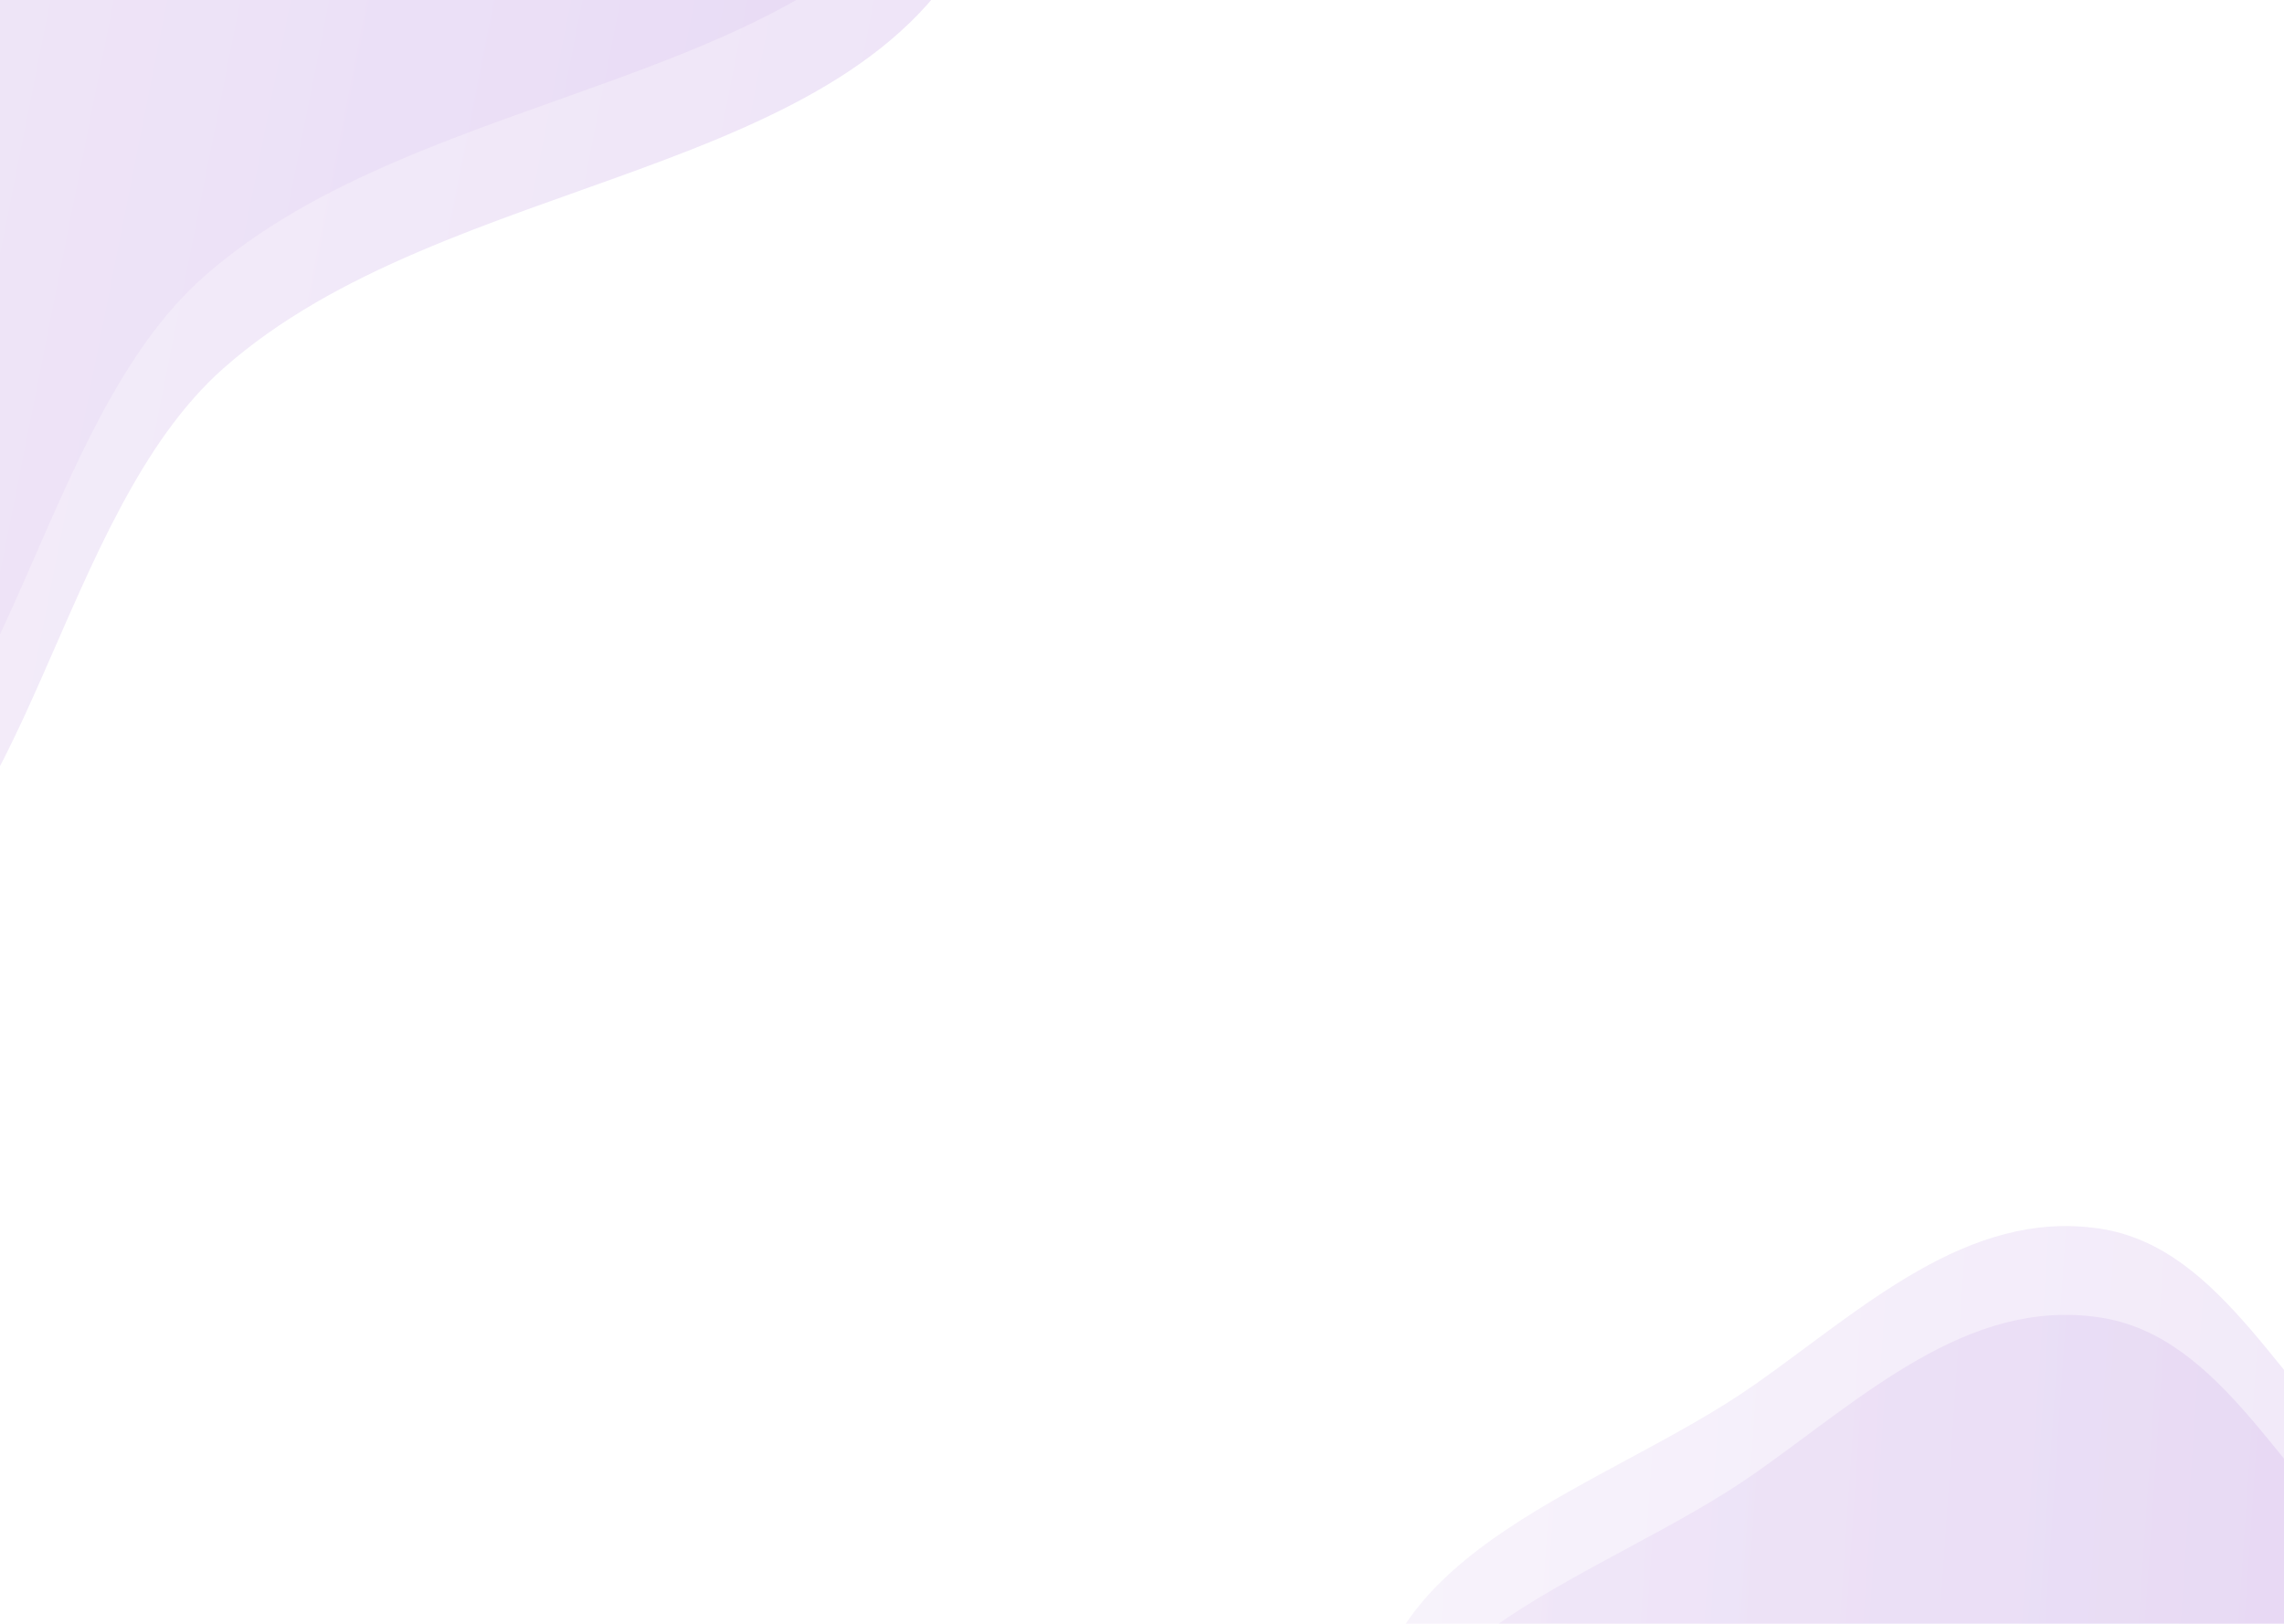 <svg width="100%" height="100%" viewBox="0 0 1440 1024" preserveAspectRatio="none" fill="none"
  xmlns="http://www.w3.org/2000/svg">
  <g clip-path="url(#clip0_15980_2464)">
    <g opacity="0.2" filter="url(#filter0_d_15980_2464)">
      <path fill-rule="evenodd" clip-rule="evenodd"
        d="M-345.483 515.95C-447.991 460.38 -636.032 461.342 -593.301 298.472C-550.623 135.805 -334.642 3.308 -178.594 -120.146C-67.838 -207.768 38.948 -244.815 152.352 -291.437C295.318 -350.212 463.893 -470.136 557.161 -422.623C659.313 -370.584 700.174 -219.051 620.366 -53.019C544.693 104.411 286.397 97.765 145.833 222.301C41.331 314.888 23.513 530.198 -86.471 573.226C-203.199 618.893 -270.42 556.642 -345.483 515.95Z"
        fill="url(#paint0_linear_15980_2464)" />
    </g>
    <g opacity="0.1" filter="url(#filter1_d_15980_2464)">
      <path fill-rule="evenodd" clip-rule="evenodd"
        d="M-358.006 458.294C-460.514 402.724 -648.556 403.687 -605.824 240.816C-563.147 78.15 -347.166 -54.347 -191.118 -177.802C-80.362 -265.424 26.424 -302.471 139.829 -349.093C282.794 -407.868 451.369 -527.792 544.638 -480.279C646.79 -428.24 687.65 -276.707 607.843 -110.675C532.17 46.755 273.873 40.109 133.31 164.646C28.808 257.232 10.989 472.542 -98.995 515.571C-215.723 561.237 -282.943 498.986 -358.006 458.294Z"
        fill="url(#paint1_linear_15980_2464)" />
    </g>
    <g opacity="0.2" filter="url(#filter2_d_15980_2464)">
      <path fill-rule="evenodd" clip-rule="evenodd"
        d="M1111.07 919.314C1018.15 984.496 868.83 1022.17 869.363 1143.06C869.895 1263.81 1014.42 1325.11 1113.15 1391.47C1183.23 1438.57 1260.53 1446.23 1341.13 1460.16C1442.73 1477.71 1552.15 1538.7 1636.07 1481.82C1727.98 1419.52 1791.59 1290.56 1762.22 1174.73C1734.38 1064.9 1594.74 1049.18 1508.55 978.795C1444.47 926.466 1407.4 832.548 1328.78 820.783C1245.35 808.297 1179.11 871.583 1111.07 919.314Z"
        fill="url(#paint2_linear_15980_2464)" />
    </g>
    <g opacity="0.2" filter="url(#filter3_d_15980_2464)">
      <path fill-rule="evenodd" clip-rule="evenodd"
        d="M1111.07 863.314C1018.15 928.496 868.83 966.168 869.363 1087.06C869.895 1207.81 1014.42 1269.11 1113.15 1335.47C1183.23 1382.57 1260.53 1390.23 1341.13 1404.16C1442.73 1421.71 1552.15 1482.7 1636.07 1425.82C1727.98 1363.52 1791.59 1234.56 1762.22 1118.73C1734.38 1008.9 1594.74 993.182 1508.55 922.795C1444.47 870.466 1407.4 776.548 1328.78 764.783C1245.35 752.297 1179.11 815.583 1111.07 863.314Z"
        fill="url(#paint3_linear_15980_2464)" />
    </g>
  </g>
  <defs>
    <filter id="filter0_d_15980_2464" x="-684.514" y="-503.507" width="1421.93" height="1182.77"
      filterUnits="userSpaceOnUse" color-interpolation-filters="sRGB">
      <feFlood flood-opacity="0" result="BackgroundImageFix" />
      <feColorMatrix in="SourceAlpha" type="matrix" values="0 0 0 0 0 0 0 0 0 0 0 0 0 0 0 0 0 0 127 0"
        result="hardAlpha" />
      <feOffset dx="-5" dy="10" />
      <feGaussianBlur stdDeviation="40" />
      <feComposite in2="hardAlpha" operator="out" />
      <feColorMatrix type="matrix" values="0 0 0 0 0.227 0 0 0 0 0.002 0 0 0 0 0.43 0 0 0 0.2 0" />
      <feBlend mode="normal" in2="BackgroundImageFix" result="effect1_dropShadow_15980_2464" />
      <feBlend mode="normal" in="SourceGraphic" in2="effect1_dropShadow_15980_2464" result="shape" />
    </filter>
    <filter id="filter1_d_15980_2464" x="-697.037" y="-561.163" width="1421.93" height="1182.77"
      filterUnits="userSpaceOnUse" color-interpolation-filters="sRGB">
      <feFlood flood-opacity="0" result="BackgroundImageFix" />
      <feColorMatrix in="SourceAlpha" type="matrix" values="0 0 0 0 0 0 0 0 0 0 0 0 0 0 0 0 0 0 127 0"
        result="hardAlpha" />
      <feOffset dx="-5" dy="10" />
      <feGaussianBlur stdDeviation="40" />
      <feComposite in2="hardAlpha" operator="out" />
      <feColorMatrix type="matrix" values="0 0 0 0 0.227 0 0 0 0 0.002 0 0 0 0 0.43 0 0 0 0.2 0" />
      <feBlend mode="normal" in2="BackgroundImageFix" result="effect1_dropShadow_15980_2464" />
      <feBlend mode="normal" in="SourceGraphic" in2="effect1_dropShadow_15980_2464" result="shape" />
    </filter>
    <filter id="filter2_d_15980_2464" x="784.361" y="749.184" width="1060.09" height="846.365"
      filterUnits="userSpaceOnUse" color-interpolation-filters="sRGB">
      <feFlood flood-opacity="0" result="BackgroundImageFix" />
      <feColorMatrix in="SourceAlpha" type="matrix" values="0 0 0 0 0 0 0 0 0 0 0 0 0 0 0 0 0 0 127 0"
        result="hardAlpha" />
      <feOffset dx="-5" dy="10" />
      <feGaussianBlur stdDeviation="40" />
      <feComposite in2="hardAlpha" operator="out" />
      <feColorMatrix type="matrix" values="0 0 0 0 0.227 0 0 0 0 0.002 0 0 0 0 0.43 0 0 0 0.2 0" />
      <feBlend mode="normal" in2="BackgroundImageFix" result="effect1_dropShadow_15980_2464" />
      <feBlend mode="normal" in="SourceGraphic" in2="effect1_dropShadow_15980_2464" result="shape" />
    </filter>
    <filter id="filter3_d_15980_2464" x="784.361" y="693.184" width="1060.09" height="846.365"
      filterUnits="userSpaceOnUse" color-interpolation-filters="sRGB">
      <feFlood flood-opacity="0" result="BackgroundImageFix" />
      <feColorMatrix in="SourceAlpha" type="matrix" values="0 0 0 0 0 0 0 0 0 0 0 0 0 0 0 0 0 0 127 0"
        result="hardAlpha" />
      <feOffset dx="-5" dy="10" />
      <feGaussianBlur stdDeviation="40" />
      <feComposite in2="hardAlpha" operator="out" />
      <feColorMatrix type="matrix" values="0 0 0 0 0.227 0 0 0 0 0.002 0 0 0 0 0.43 0 0 0 0.2 0" />
      <feBlend mode="normal" in2="BackgroundImageFix" result="effect1_dropShadow_15980_2464" />
      <feBlend mode="normal" in="SourceGraphic" in2="effect1_dropShadow_15980_2464" result="shape" />
    </filter>
    <linearGradient id="paint0_linear_15980_2464" x1="-768.188" y1="503.959" x2="799.812" y2="815.021"
      gradientUnits="userSpaceOnUse">
      <stop stop-color="#DFCCF0" />
      <stop offset="1" stop-color="#9F66D3" />
    </linearGradient>
    <linearGradient id="paint1_linear_15980_2464" x1="-780.712" y1="446.303" x2="787.289" y2="757.366"
      gradientUnits="userSpaceOnUse">
      <stop stop-color="#DFCCF0" />
      <stop offset="1" stop-color="#9F66D3" />
    </linearGradient>
    <linearGradient id="paint2_linear_15980_2464" x1="772.927" y1="1014.82" x2="2048.39" y2="1101.71"
      gradientUnits="userSpaceOnUse">
      <stop stop-color="#DFCCF0" />
      <stop offset="1" stop-color="#9F66D3" />
    </linearGradient>
    <linearGradient id="paint3_linear_15980_2464" x1="772.927" y1="958.816" x2="2048.39" y2="1045.71"
      gradientUnits="userSpaceOnUse">
      <stop stop-color="#DFCCF0" />
      <stop offset="1" stop-color="#9F66D3" />
    </linearGradient>
    <clipPath id="clip0_15980_2464">
      <rect width="1440" height="1024" fill="white" />
    </clipPath>
  </defs>
</svg>